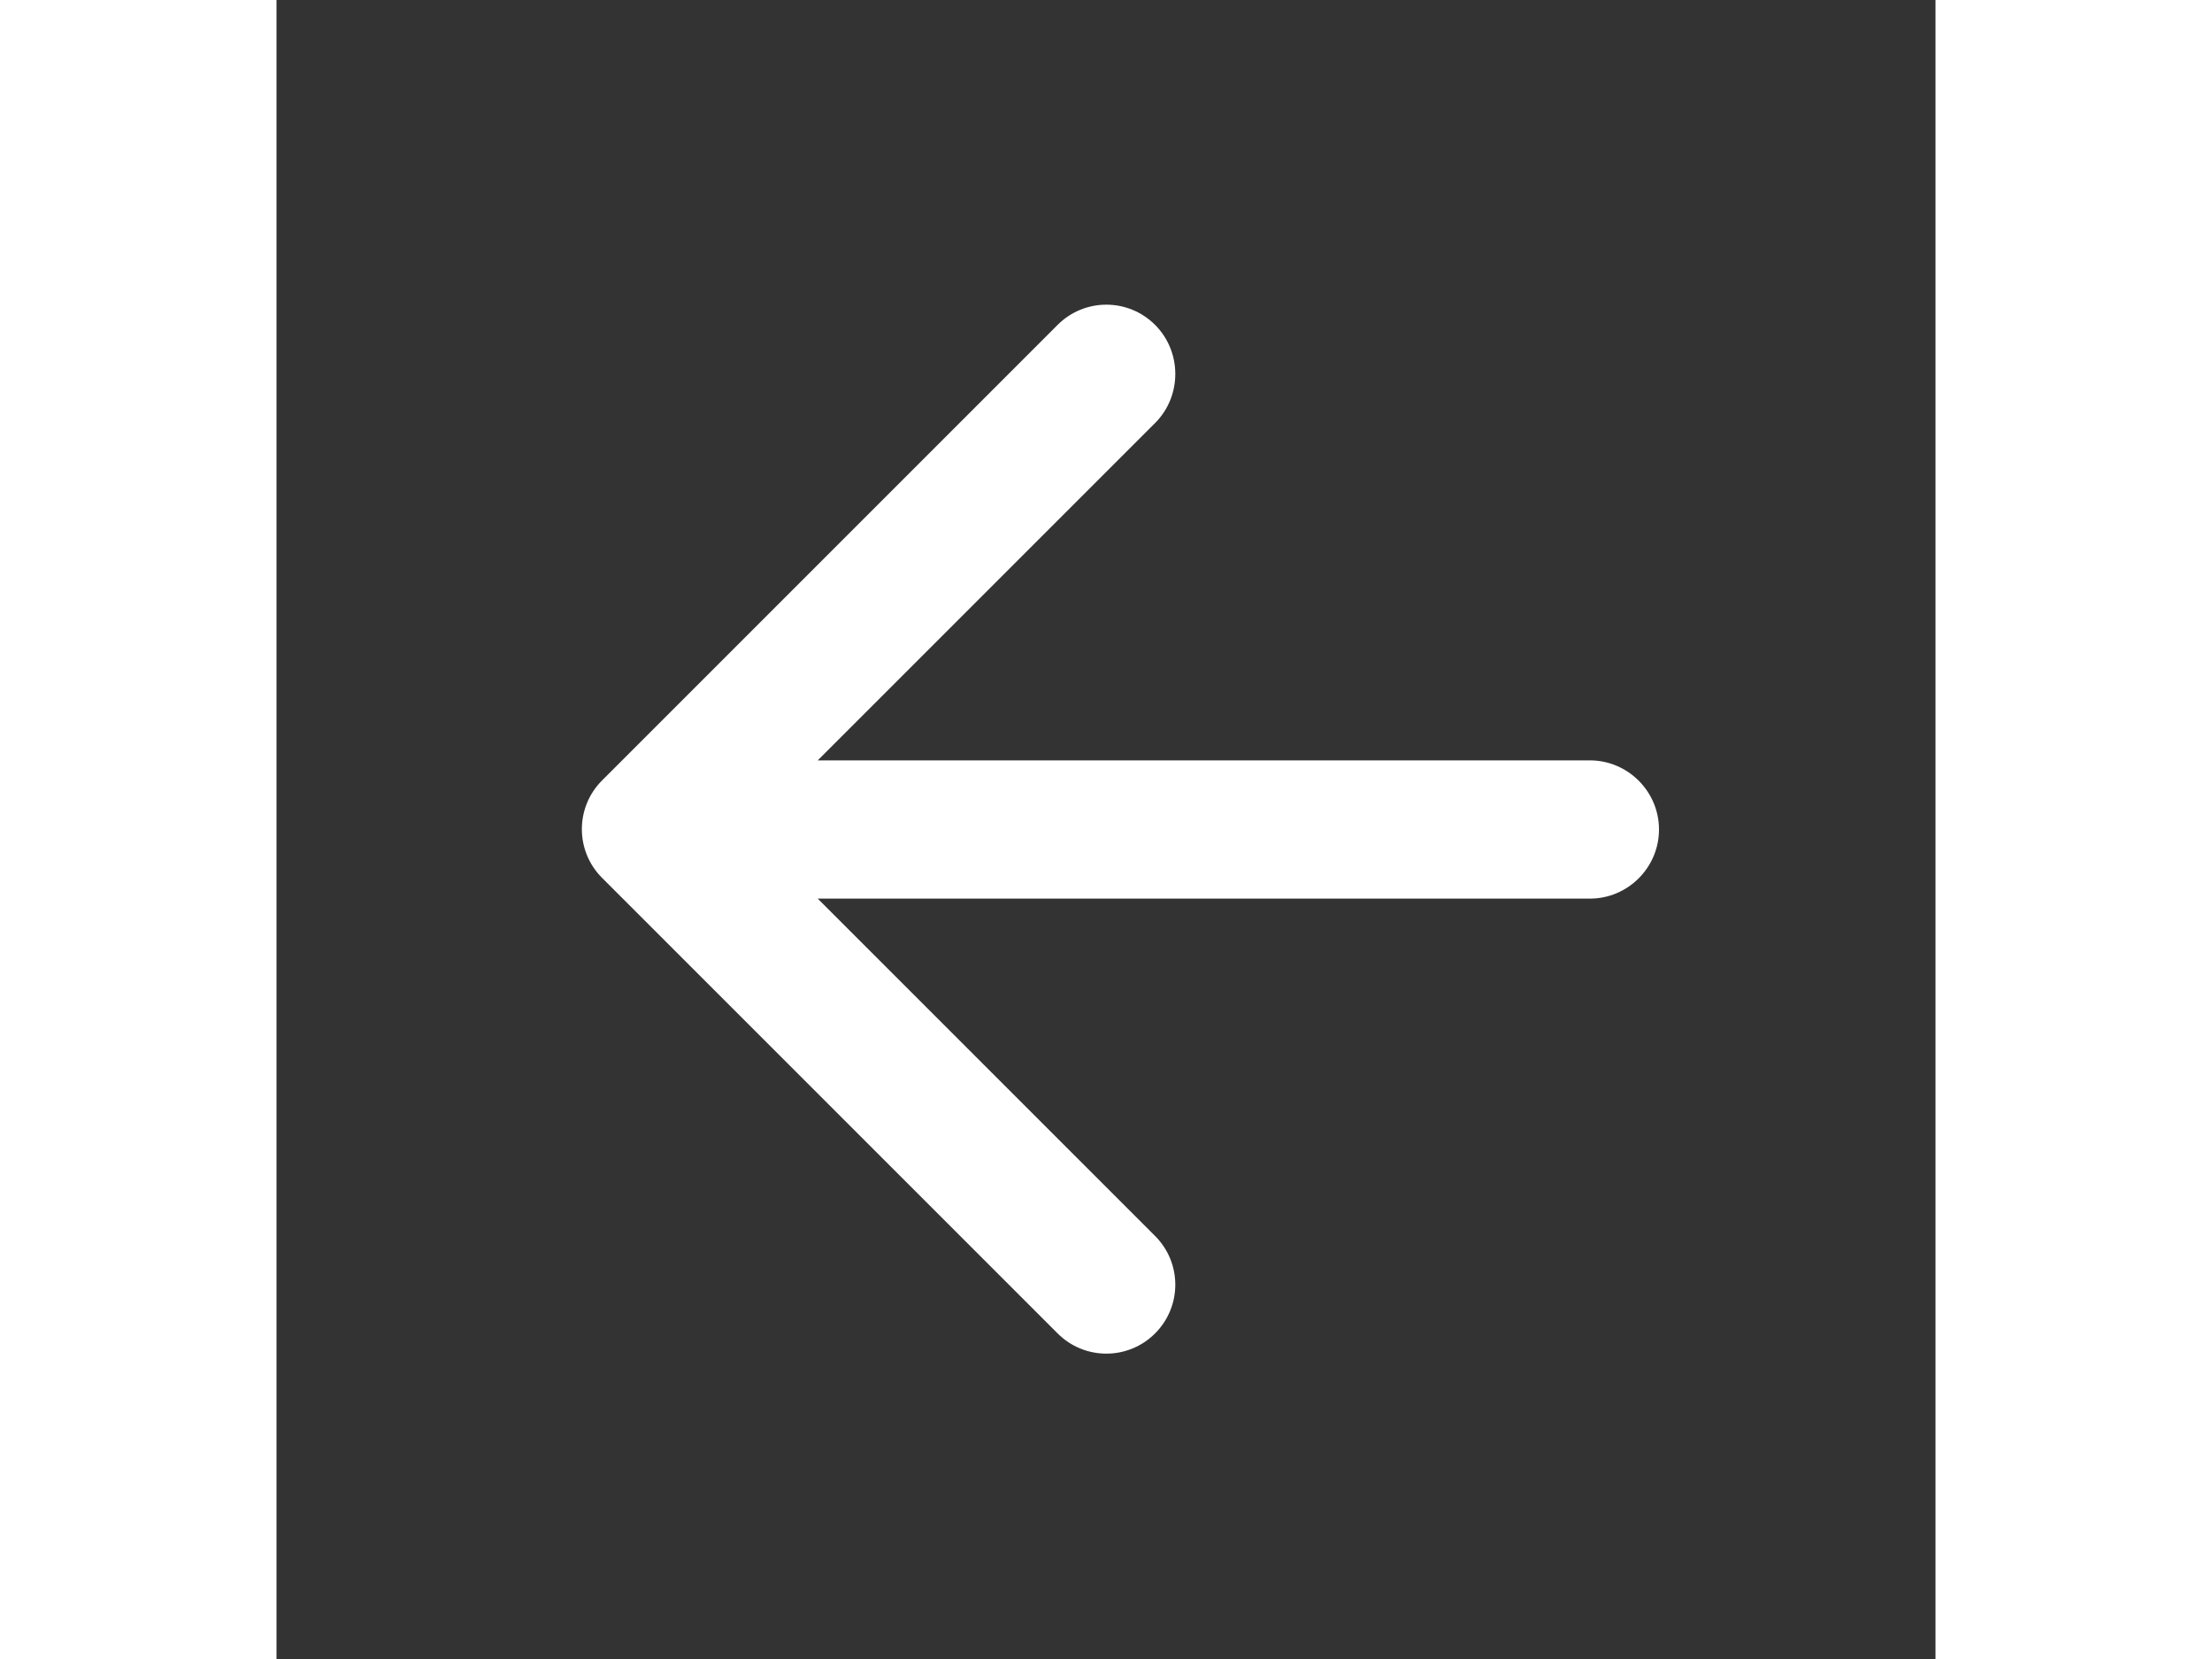 <svg viewBox="0 0 24 24" width="32px" fill="white" xmlns="http://www.w3.org/2000/svg" class="sc-5a69fd5e-0 bcGsoh"><rect x="0" y="0" width="24" height="24" fill="#333333" stroke="none"/><path d="M19 11H7.83L12.71 6.12C13.1 5.73 13.1 5.09 12.71 4.7C12.32 4.31 11.69 4.31 11.3 4.7L4.71 11.29C4.32 11.68 4.32 12.31 4.71 12.7L11.3 19.29C11.69 19.68 12.32 19.68 12.71 19.29C13.1 18.9 13.1 18.27 12.71 17.88L7.83 13H19C19.55 13 20 12.55 20 12C20 11.45 19.55 11 19 11Z"></path></svg>
